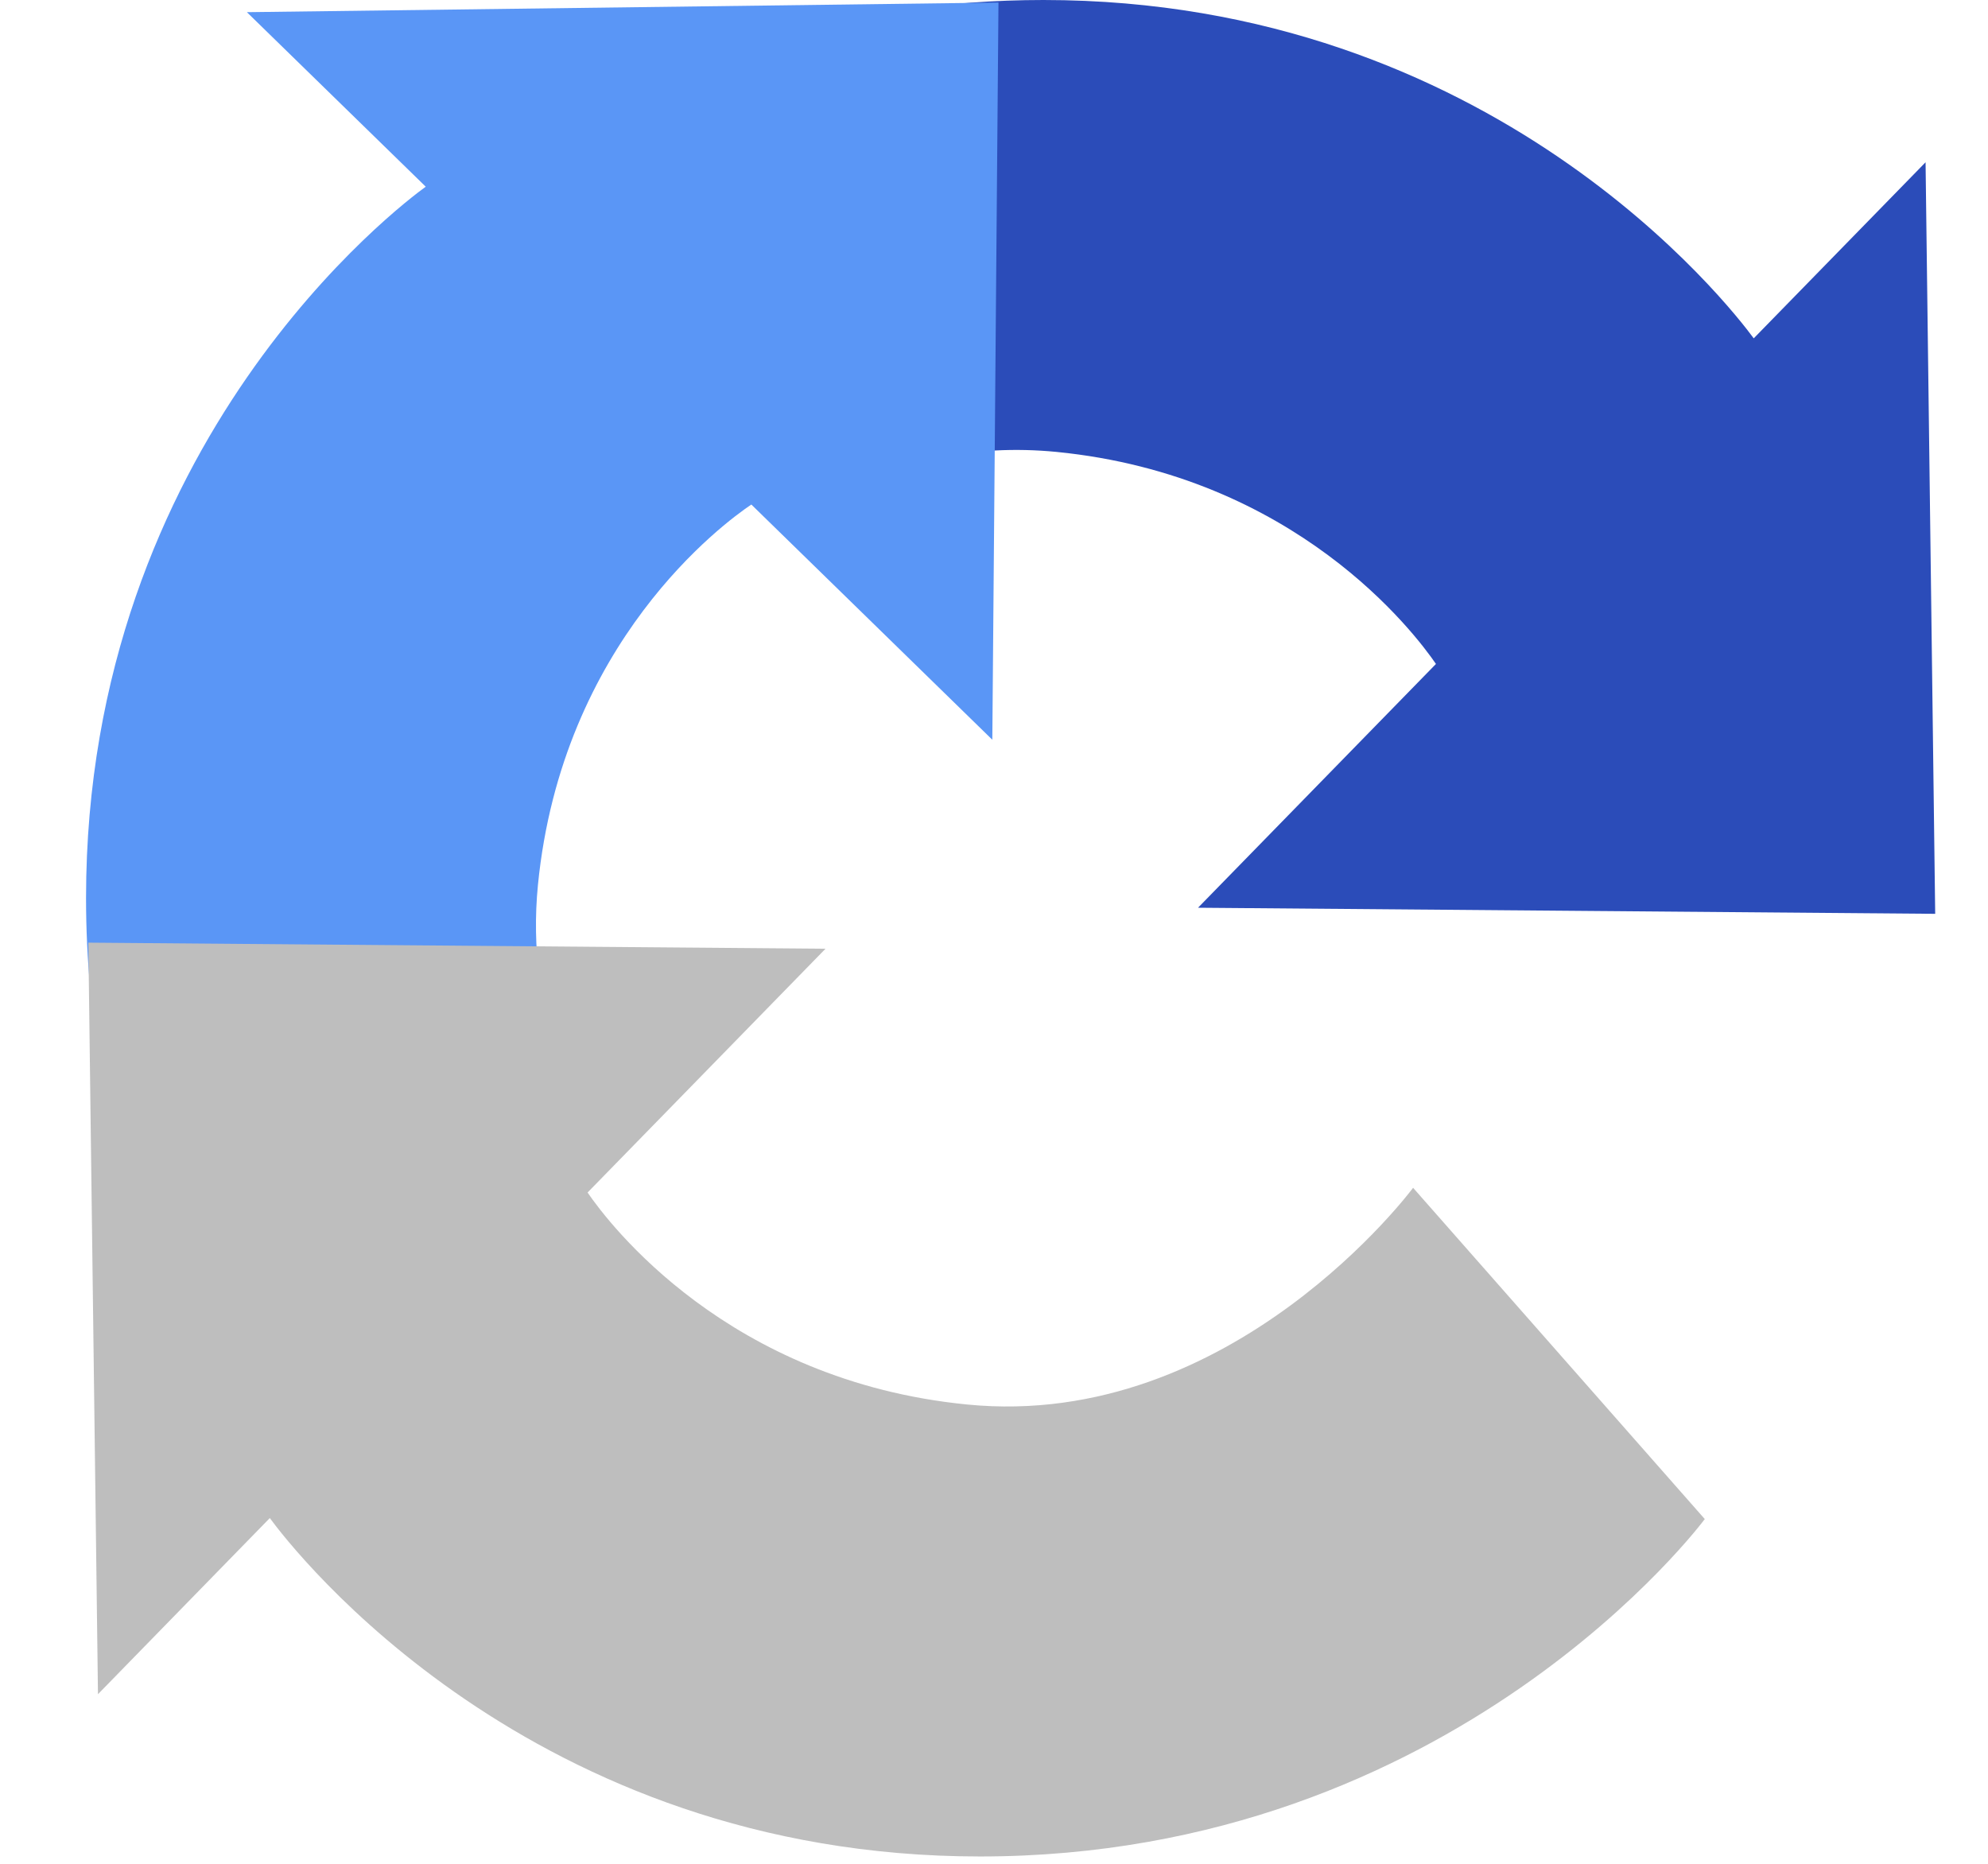<svg width="32" height="30" viewBox="0 0 32 30" fill="none" xmlns="http://www.w3.org/2000/svg">
<g clip-path="url(#clip0)">
<g filter="url(#filter0_d)">
<path fill-rule="evenodd" clip-rule="evenodd" d="M13.431 7.902C14.455 7.436 15.663 7.142 17.006 7.274C20.859 7.655 22.771 10.187 23.114 10.687L19.284 14.611L31.15 14.709L30.995 2.612L28.229 5.446C27.845 4.924 24.033 0 16.796 0C13.613 0 11.058 0.942 9.16 2.041L13.431 7.902Z" fill="#2B4CB9"/>
</g>
<g filter="url(#filter1_d)">
<path fill-rule="evenodd" clip-rule="evenodd" d="M3.974 0.196L6.853 3.005C6.466 3.284 1.385 7.101 1.385 14.454C1.385 15.458 1.479 16.4 1.642 17.279L8.988 17.062C8.705 16.215 8.558 15.269 8.659 14.244C9.046 10.33 11.652 8.418 12.094 8.121L15.973 11.907L16.072 0.041L3.974 0.196Z" fill="#5A96F6"/>
</g>
<g filter="url(#filter2_d)">
<path fill-rule="evenodd" clip-rule="evenodd" d="M4.343 24.435L1.577 27.27L1.422 15.173L13.288 15.271L9.458 19.195C9.801 19.695 11.713 22.227 15.566 22.607C19.845 23.03 22.746 19.119 22.746 19.119L27.441 24.451C27.441 24.451 23.419 29.882 15.776 29.882C8.539 29.882 4.727 24.958 4.343 24.435Z" fill="#BEBEBE"/>
</g>
</g>
<defs>
<filter id="filter0_d" x="8.16" y="-1" width="23.99" height="16.709" filterUnits="userSpaceOnUse" color-interpolation-filters="sRGB">
<feFlood flood-opacity="0" result="BackgroundImageFix"/>
<feColorMatrix in="SourceAlpha" type="matrix" values="0 0 0 0 0 0 0 0 0 0 0 0 0 0 0 0 0 0 127 0"/>
<feOffset/>
<feGaussianBlur stdDeviation="0.5"/>
<feColorMatrix type="matrix" values="0 0 0 0 0 0 0 0 0 0 0 0 0 0 0 0 0 0 0.5 0"/>
<feBlend mode="normal" in2="BackgroundImageFix" result="effect1_dropShadow"/>
<feBlend mode="normal" in="SourceGraphic" in2="effect1_dropShadow" result="shape"/>
</filter>
<filter id="filter1_d" x="0.385" y="-0.959" width="16.687" height="19.238" filterUnits="userSpaceOnUse" color-interpolation-filters="sRGB">
<feFlood flood-opacity="0" result="BackgroundImageFix"/>
<feColorMatrix in="SourceAlpha" type="matrix" values="0 0 0 0 0 0 0 0 0 0 0 0 0 0 0 0 0 0 127 0"/>
<feOffset/>
<feGaussianBlur stdDeviation="0.5"/>
<feColorMatrix type="matrix" values="0 0 0 0 0 0 0 0 0 0 0 0 0 0 0 0 0 0 0.5 0"/>
<feBlend mode="normal" in2="BackgroundImageFix" result="effect1_dropShadow"/>
<feBlend mode="normal" in="SourceGraphic" in2="effect1_dropShadow" result="shape"/>
</filter>
<filter id="filter2_d" x="0.422" y="14.173" width="28.019" height="16.709" filterUnits="userSpaceOnUse" color-interpolation-filters="sRGB">
<feFlood flood-opacity="0" result="BackgroundImageFix"/>
<feColorMatrix in="SourceAlpha" type="matrix" values="0 0 0 0 0 0 0 0 0 0 0 0 0 0 0 0 0 0 127 0"/>
<feOffset/>
<feGaussianBlur stdDeviation="0.5"/>
<feColorMatrix type="matrix" values="0 0 0 0 0 0 0 0 0 0 0 0 0 0 0 0 0 0 0.383 0"/>
<feBlend mode="normal" in2="BackgroundImageFix" result="effect1_dropShadow"/>
<feBlend mode="normal" in="SourceGraphic" in2="effect1_dropShadow" result="shape"/>
</filter>
<clipPath id="clip0">
<rect width="31" height="30" fill="white" transform="translate(0.422)"/>
</clipPath>
</defs>
</svg>
